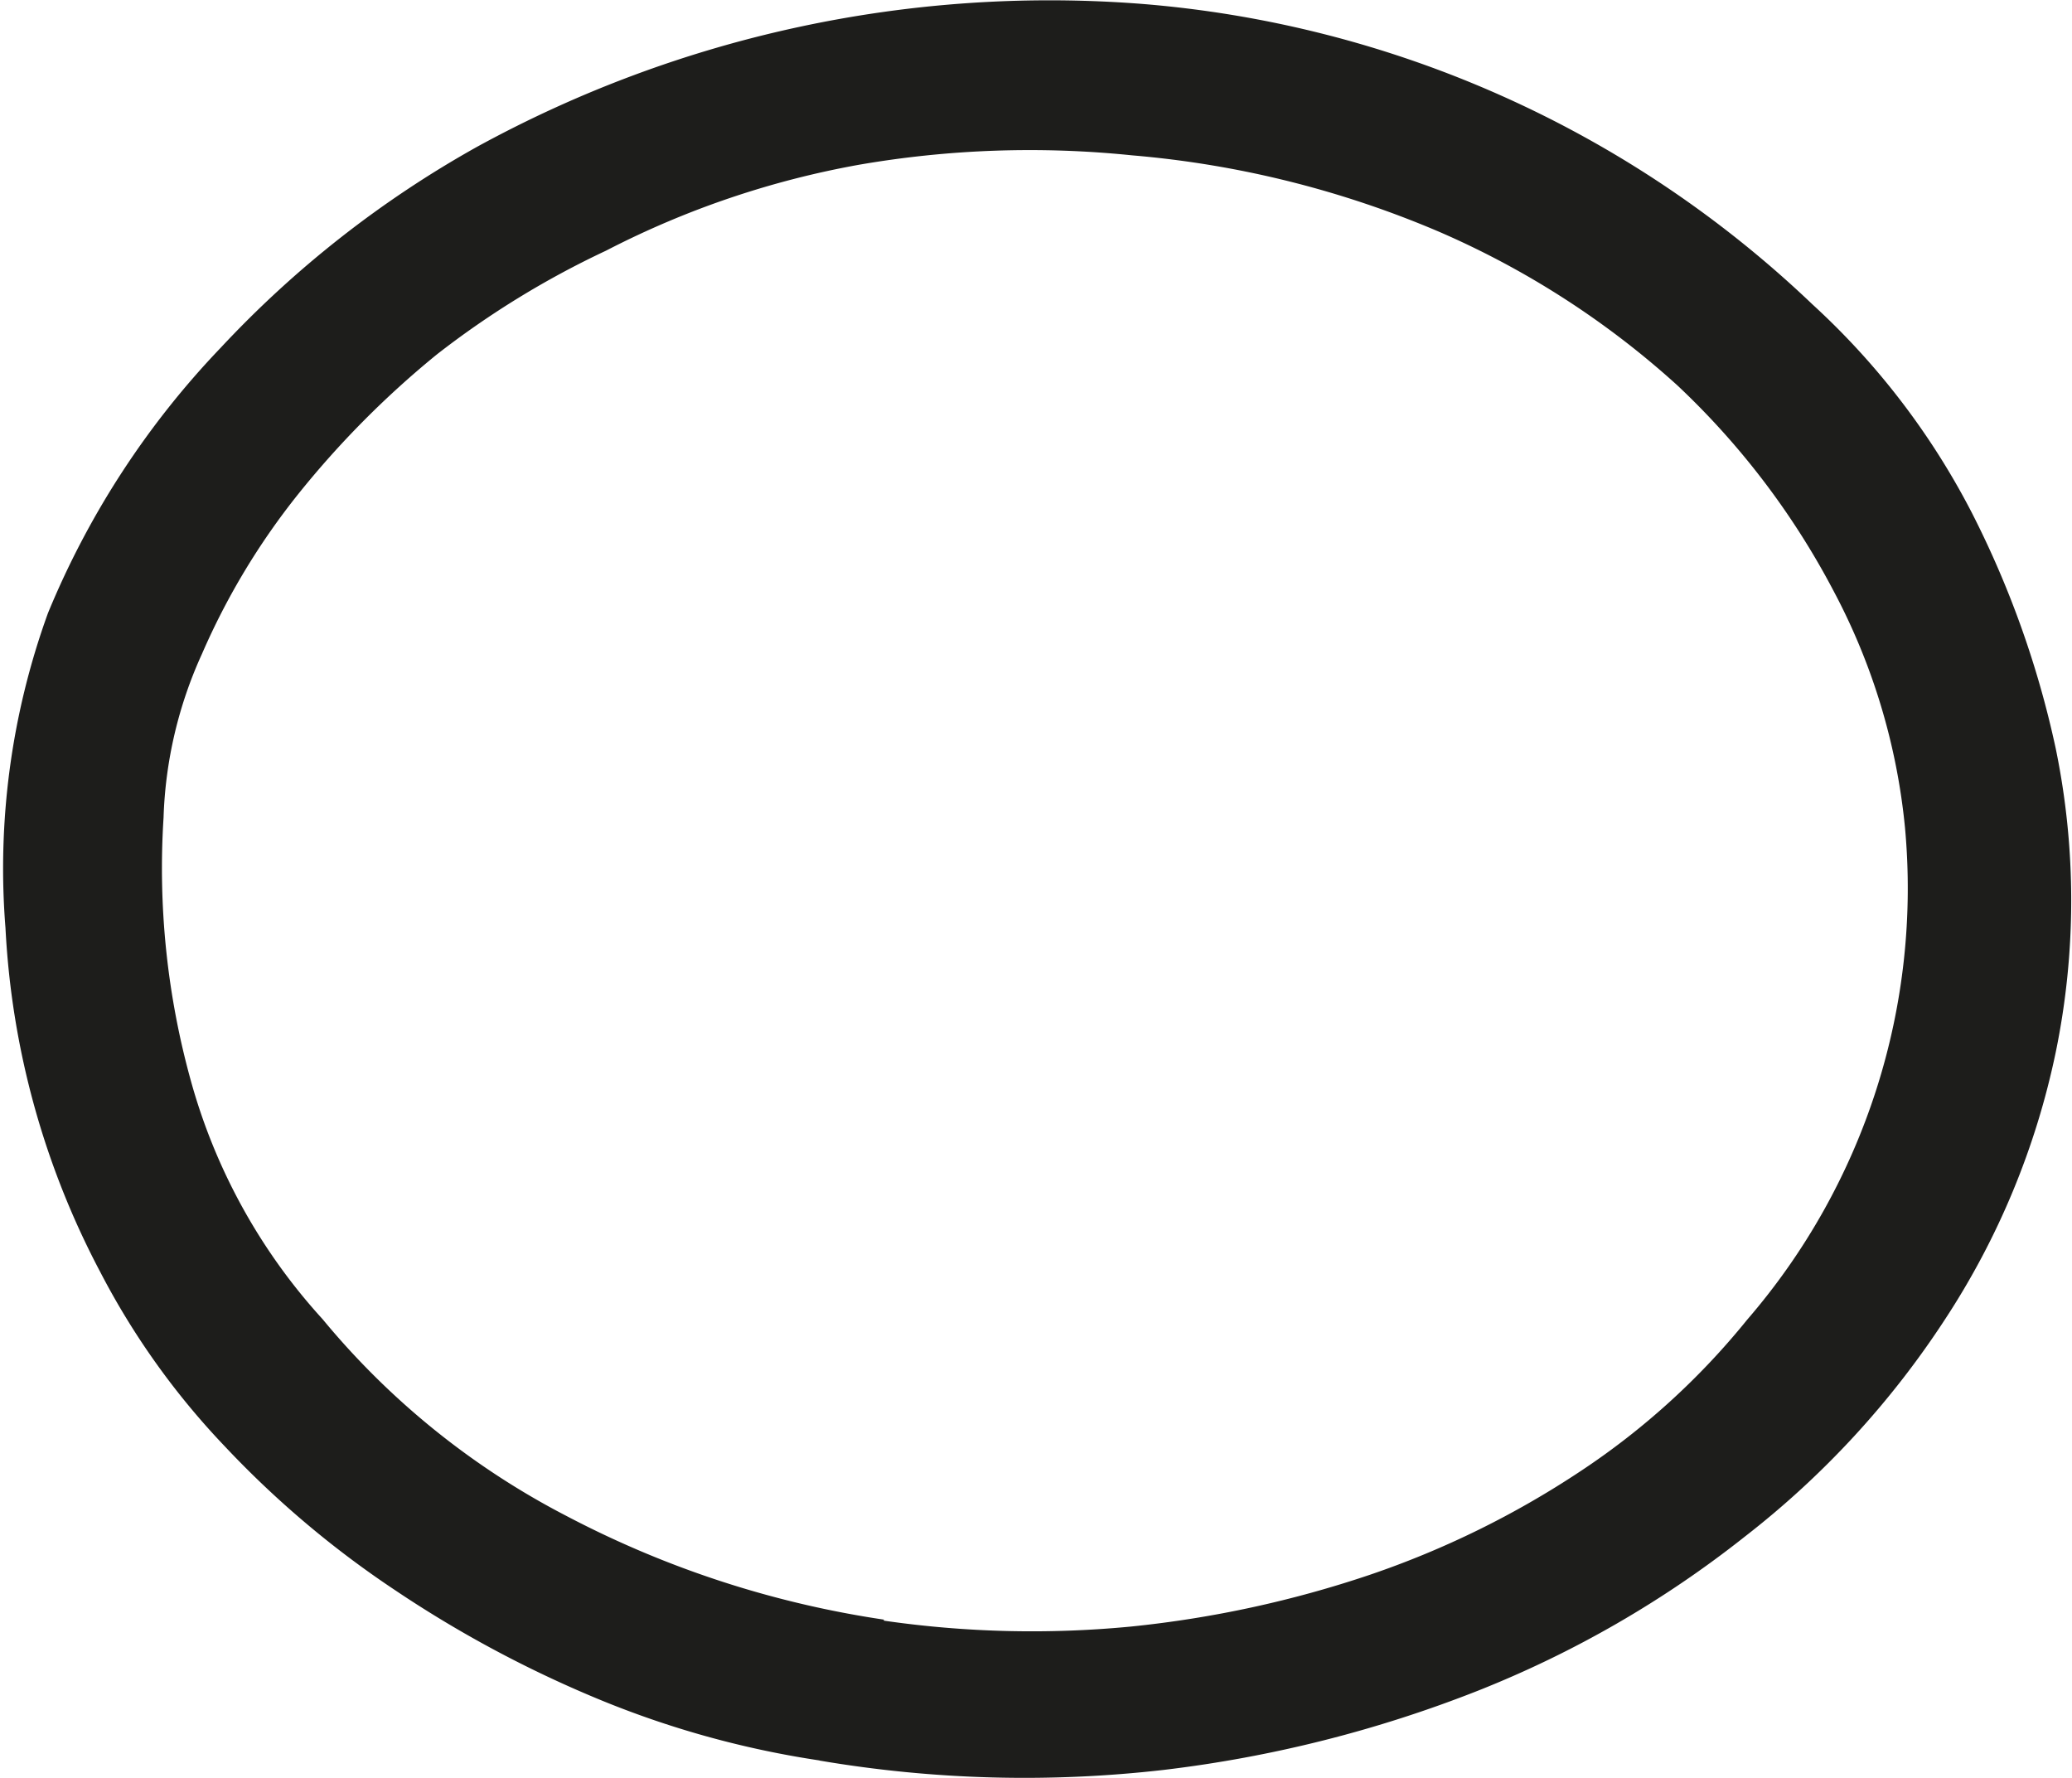 <svg xmlns="http://www.w3.org/2000/svg" viewBox="0 0 23.05 19.78"><defs><style>.cls-1{fill:#1d1d1b;stroke:#1d1d1b;stroke-miterlimit:10;}</style></defs><g id="Layer_2" data-name="Layer 2"><g id="OAC"><path class="cls-1" d="M9.21,19.09a10,10,0,0,1-2.38-.66,12.41,12.41,0,0,1-2.16-1.16,10.32,10.32,0,0,1-1.81-1.53,7.92,7.92,0,0,1-1.3-1.82,8.67,8.67,0,0,1-1-3.63A7.83,7.83,0,0,1,1,7,9,9,0,0,1,2.82,4.21,11.19,11.19,0,0,1,5.55,2.07,12.76,12.76,0,0,1,12.64.54a11.72,11.72,0,0,1,7.18,3.21,7.79,7.79,0,0,1,1.67,2.18,10.22,10.22,0,0,1,.89,2.5,7.87,7.87,0,0,1,0,3.17,8.11,8.11,0,0,1-1.16,2.8,9.4,9.4,0,0,1-2.12,2.3,11.26,11.26,0,0,1-2.84,1.64,13.54,13.54,0,0,1-3.37.85,13.11,13.11,0,0,1-3.69-.1m.55-.57a12,12,0,0,0,2.88.07,12.65,12.65,0,0,0,2.77-.6,10.62,10.62,0,0,0,2.46-1.21A8.69,8.69,0,0,0,19.82,15a7.84,7.84,0,0,0,1.87-5.84,7.55,7.55,0,0,0-.85-2.82A9.16,9.16,0,0,0,19,3.92a10.15,10.15,0,0,0-2.79-1.8,11.55,11.55,0,0,0-3.57-.89,11.64,11.64,0,0,0-3.17.11,10.45,10.45,0,0,0-2.95,1A10.4,10.4,0,0,0,4.55,3.55,10.85,10.85,0,0,0,2.93,5.18,8.34,8.34,0,0,0,1.79,7.07a5.24,5.24,0,0,0-.47,2,9.35,9.35,0,0,0,.32,3.08A7,7,0,0,0,3.21,15a9.2,9.2,0,0,0,2.85,2.3,11.58,11.58,0,0,0,3.7,1.21"/></g></g></svg>